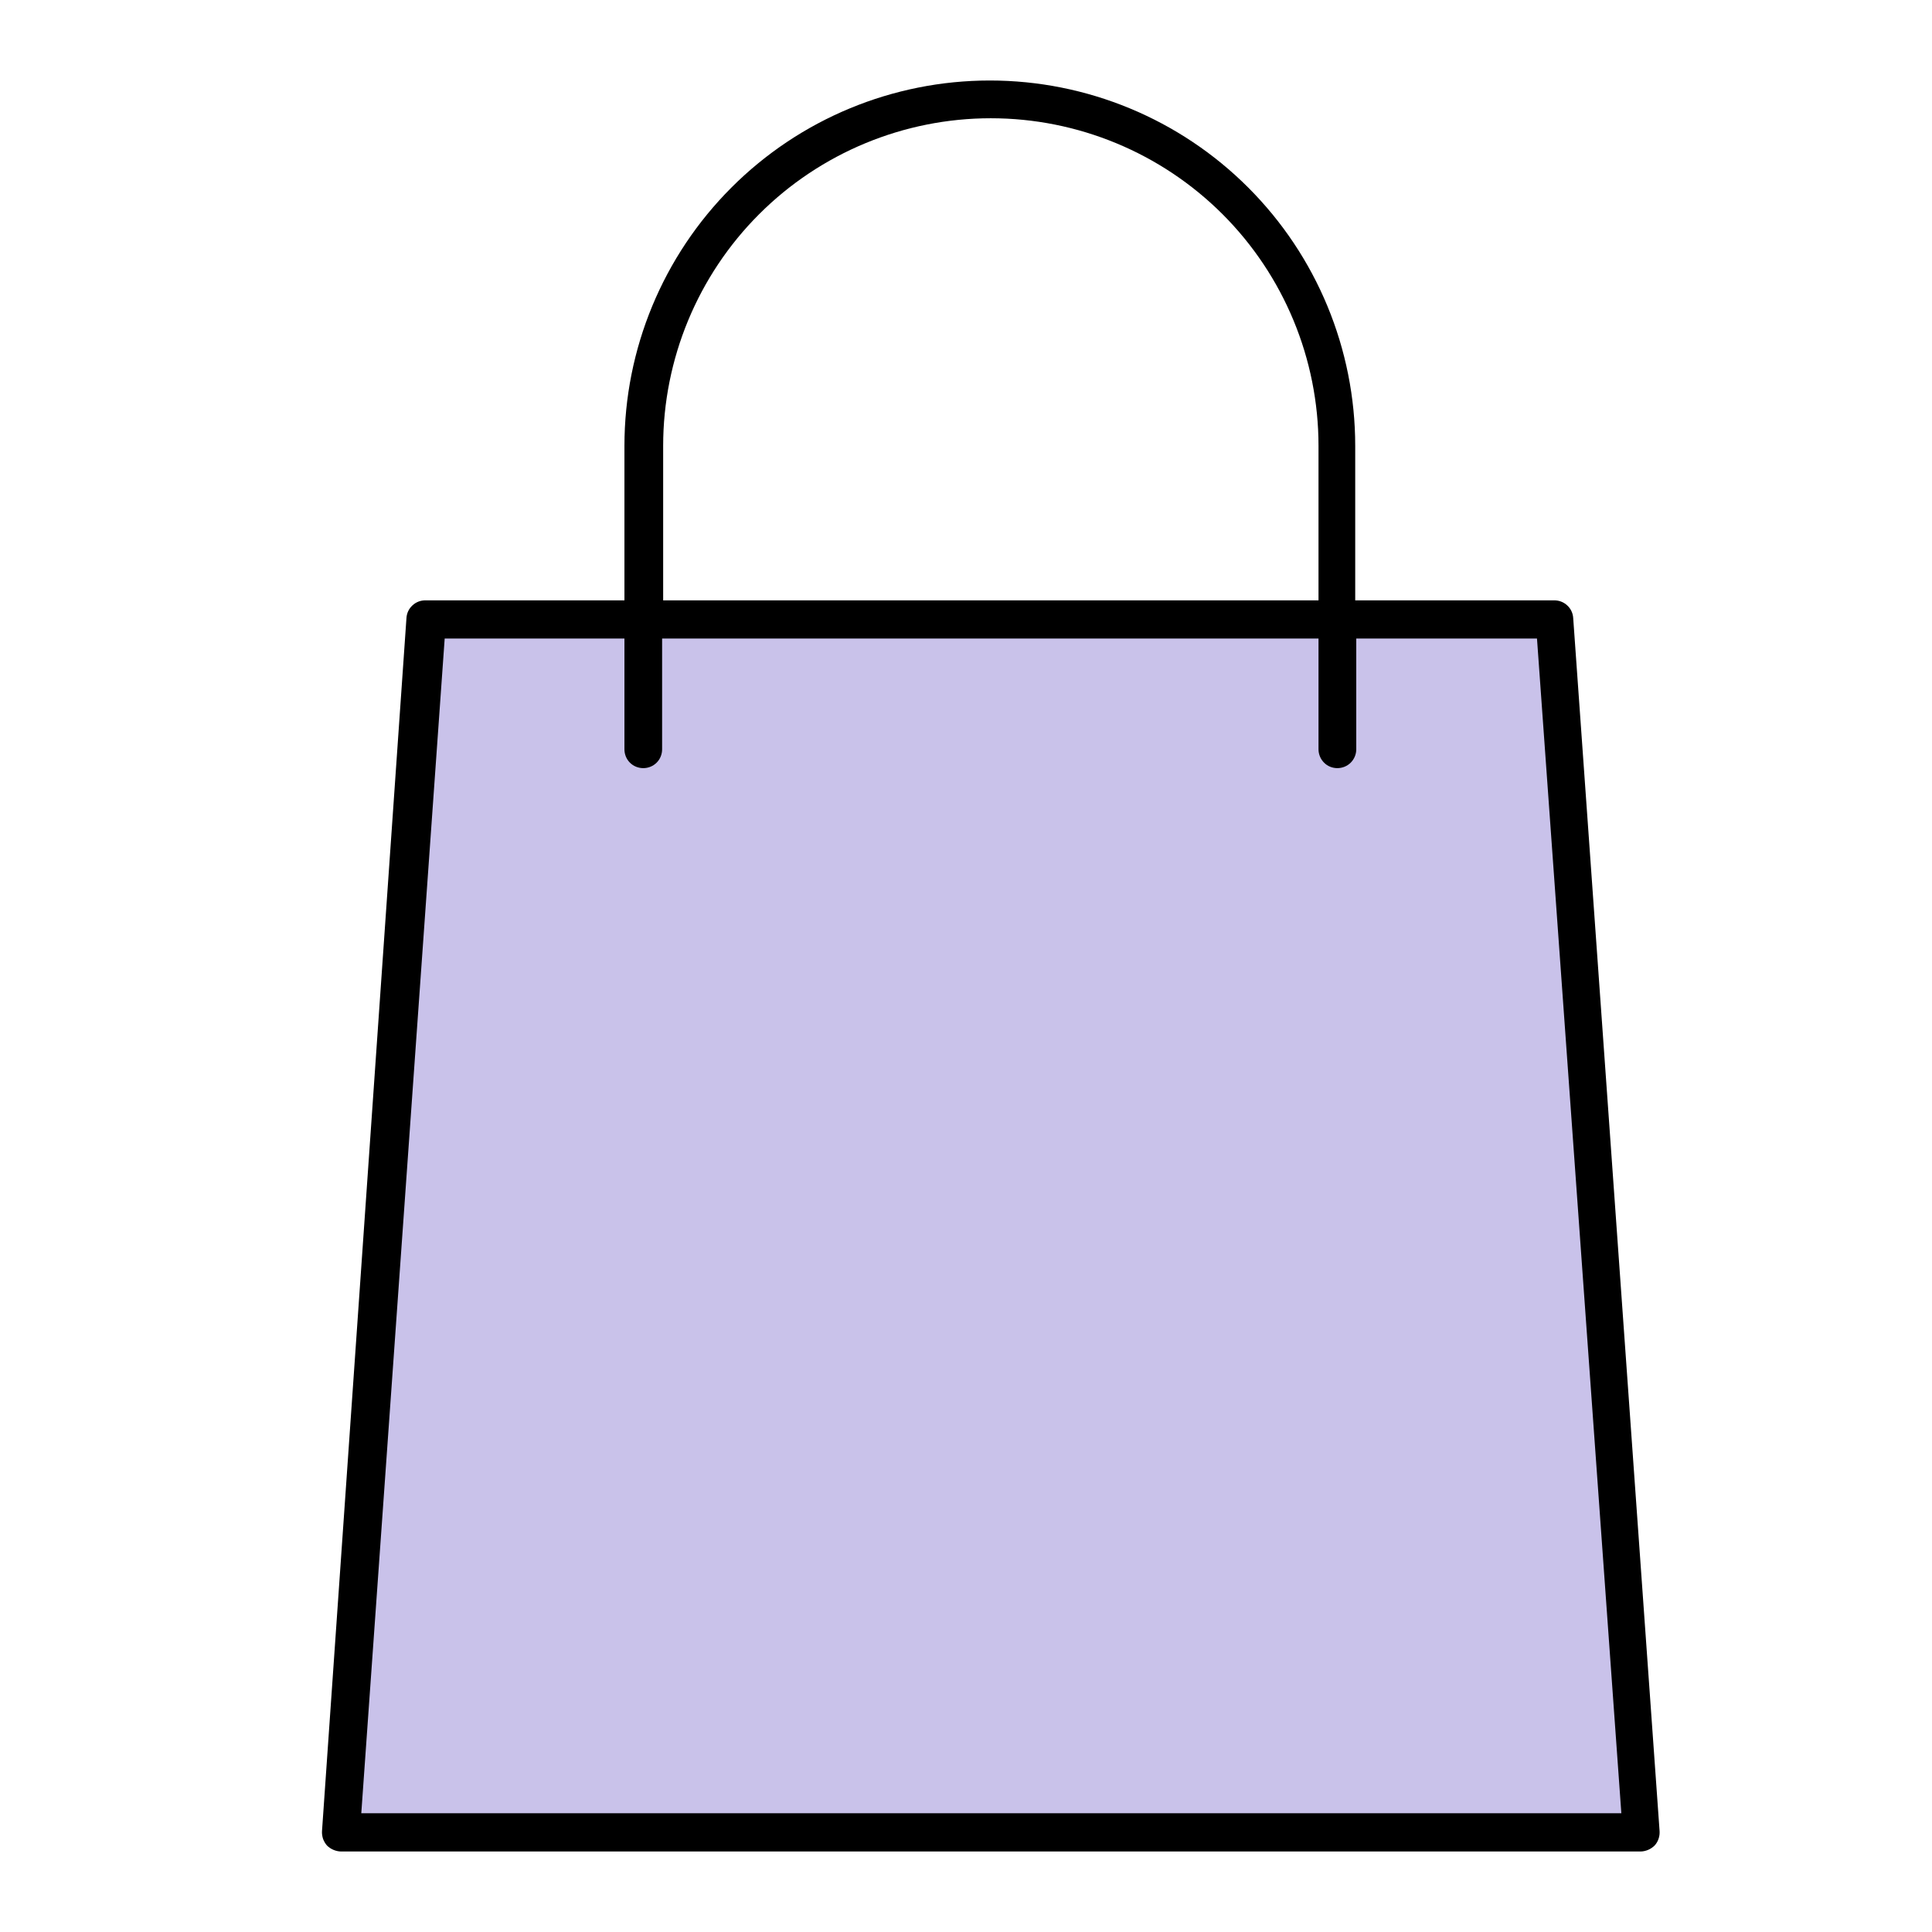 <svg width="24" height="24" viewBox="0 0 24 24" fill="none" xmlns="http://www.w3.org/2000/svg">
<path d="M20.382 22.87H4.235L5.315 7.803H19.309L20.382 22.87Z" fill="#C9C2EA"/>
<path d="M19.543 7.68C19.54 7.618 19.513 7.561 19.468 7.52C19.423 7.478 19.363 7.456 19.302 7.458H16.835V5.539C16.835 4.335 16.357 3.181 15.506 2.33C14.655 1.478 13.5 1 12.296 1C11.092 1 9.937 1.478 9.086 2.33C8.235 3.181 7.757 4.335 7.757 5.539V7.458H5.29C5.228 7.456 5.169 7.478 5.124 7.52C5.079 7.561 5.052 7.618 5.049 7.68L4 22.747C3.998 22.779 4.003 22.812 4.013 22.843C4.024 22.873 4.041 22.902 4.062 22.926C4.108 22.971 4.17 22.998 4.235 23H20.382C20.447 22.998 20.508 22.971 20.554 22.926C20.576 22.902 20.593 22.873 20.603 22.843C20.614 22.812 20.618 22.779 20.616 22.747L19.543 7.68ZM8.238 5.539C8.238 4.46 8.667 3.424 9.43 2.661C10.193 1.898 11.229 1.469 12.308 1.469C13.388 1.469 14.423 1.898 15.187 2.661C15.95 3.424 16.379 4.46 16.379 5.539V7.458H8.238V5.539ZM4.488 22.525L5.524 7.932H7.757V9.308C7.757 9.37 7.781 9.43 7.825 9.474C7.869 9.518 7.929 9.542 7.991 9.542C8.053 9.542 8.113 9.518 8.157 9.474C8.201 9.43 8.225 9.37 8.225 9.308V7.932H16.379V9.308C16.379 9.37 16.404 9.43 16.448 9.474C16.491 9.518 16.551 9.542 16.613 9.542C16.675 9.542 16.735 9.518 16.779 9.474C16.823 9.43 16.848 9.37 16.848 9.308V7.932H19.093L20.141 22.525H4.488Z" fill="currentColor"/>
</svg>

